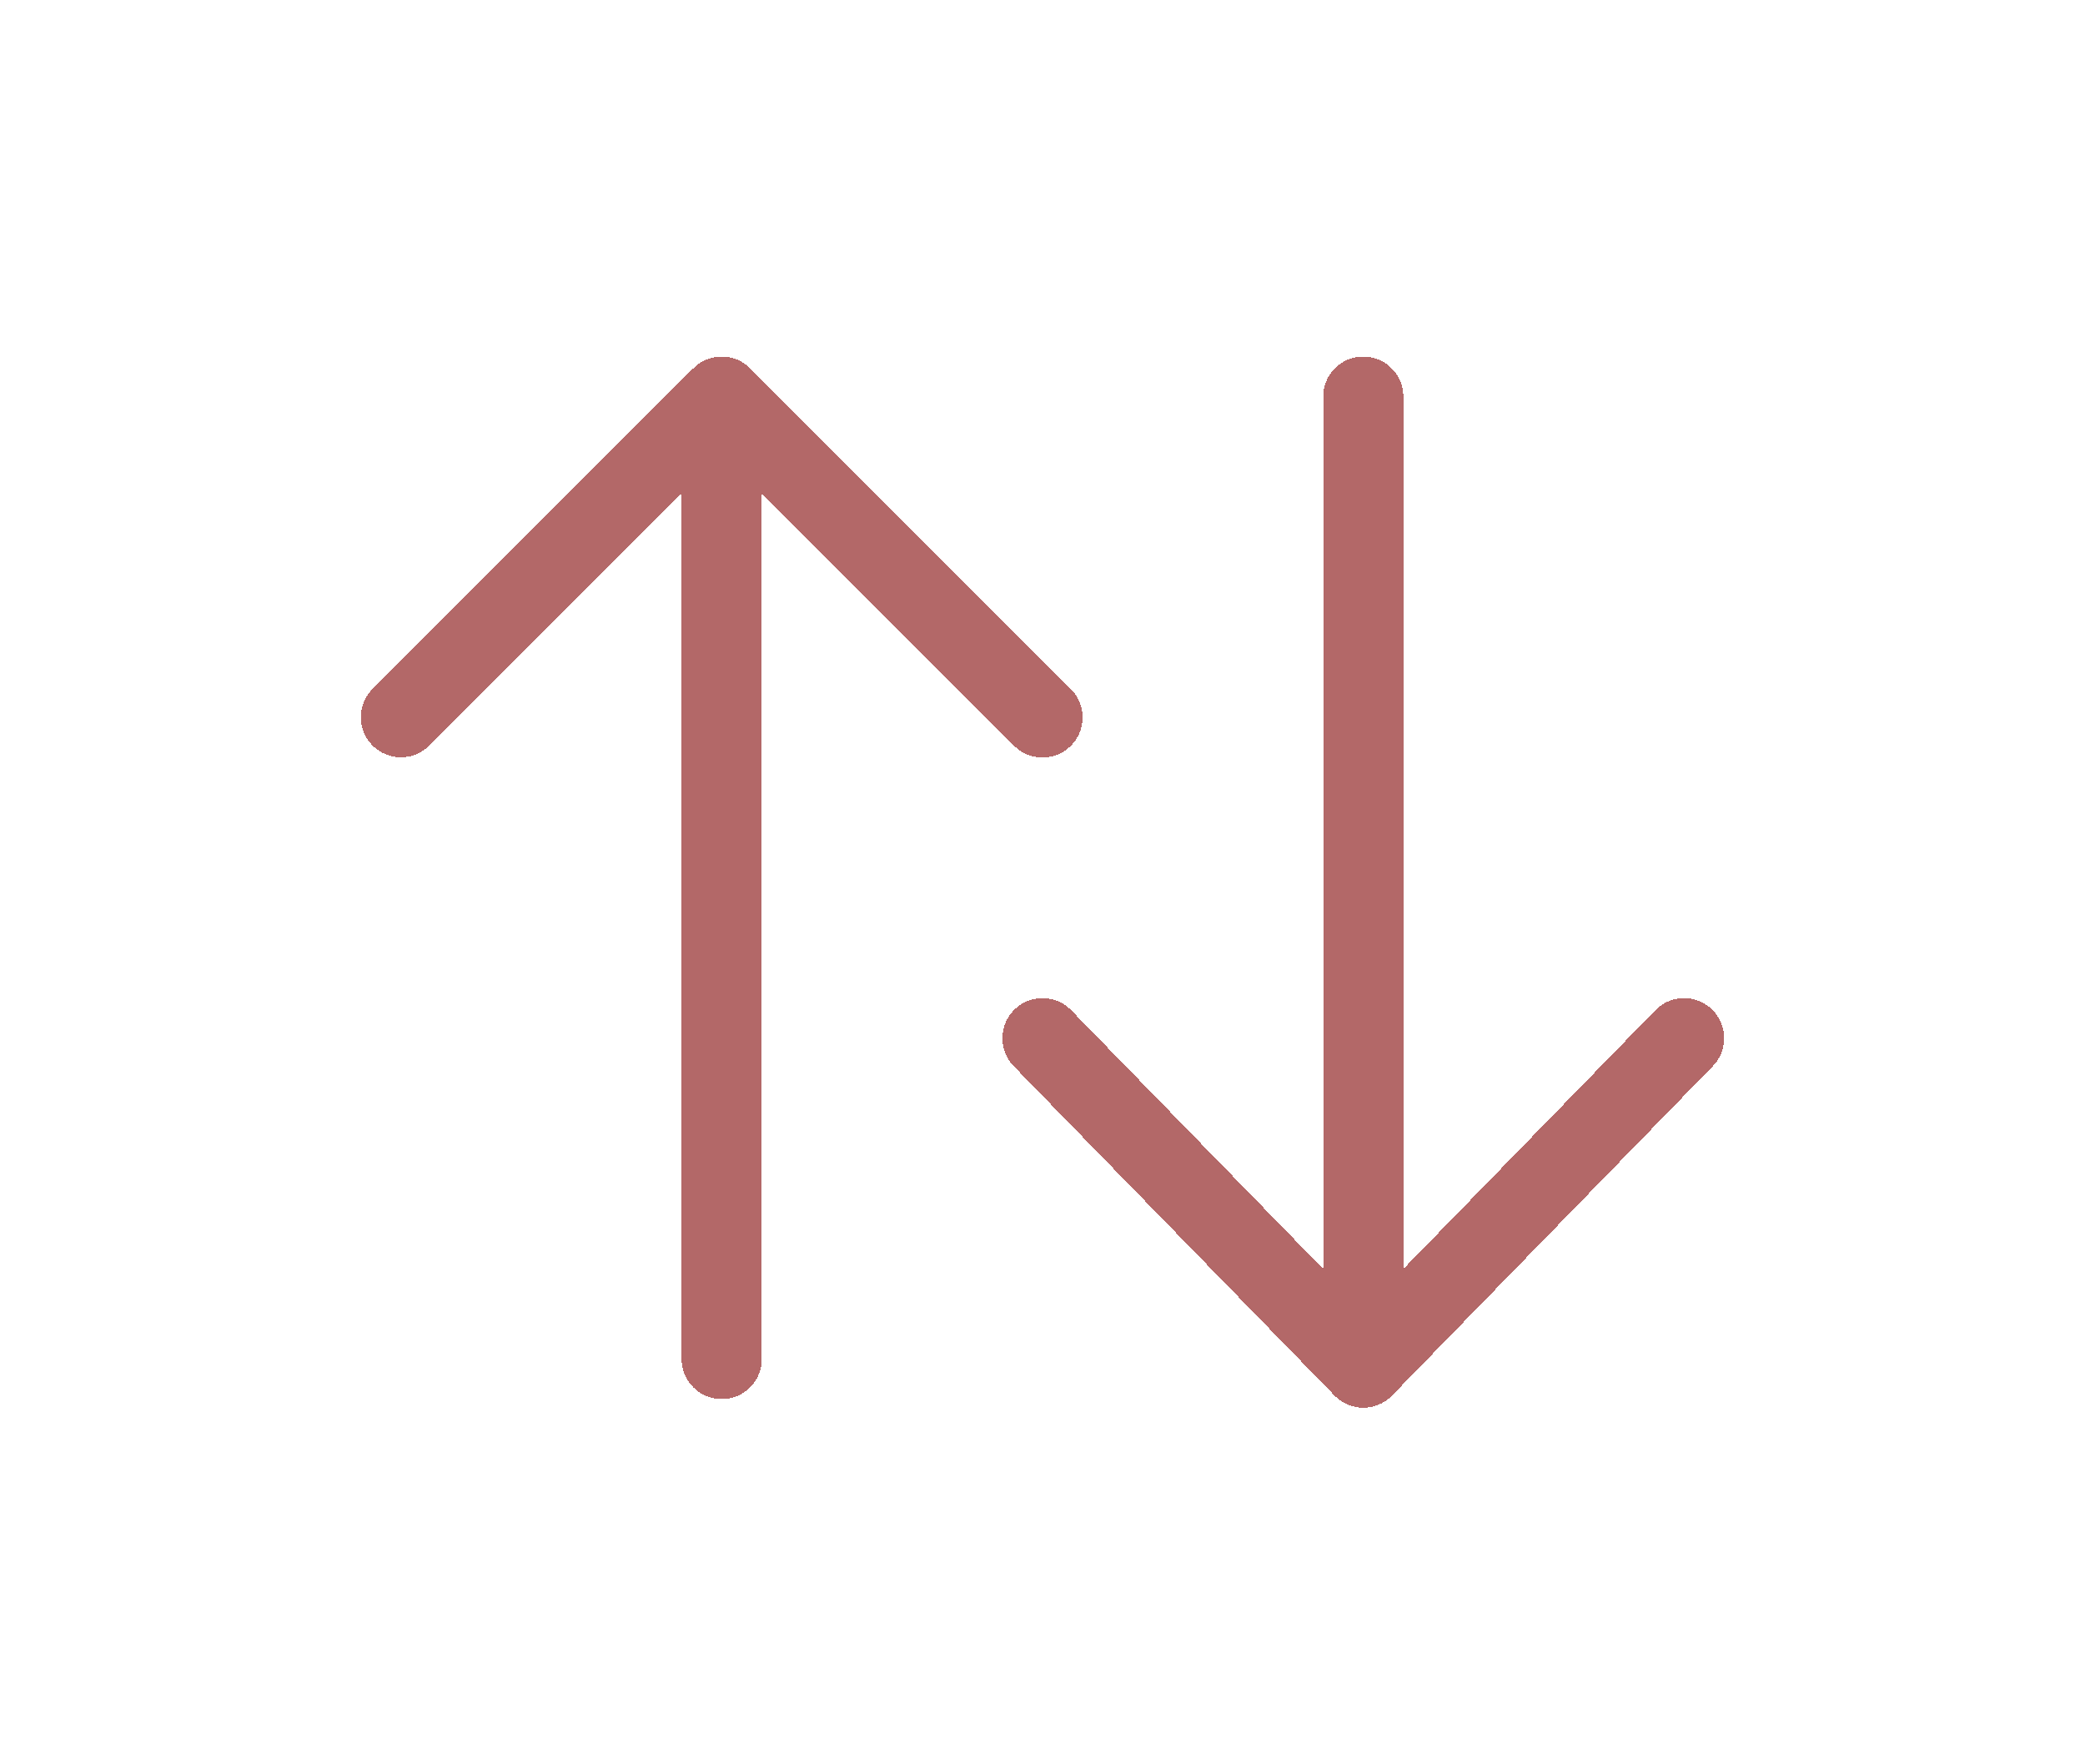 <svg width="26" height="22" viewBox="0 0 26 22" fill="none" xmlns="http://www.w3.org/2000/svg">
<g filter="url(#filter0_d_630_2695)">
<path d="M13 8.946L17 13.053L21 8.946M13 4.946L9 0.946M9 0.946L5 4.943M9 0.946V12.946M17 0.946V12.946" stroke="#B36868" stroke-linecap="round" stroke-linejoin="round" shape-rendering="crispEdges"/>
</g>
<defs>
<filter id="filter0_d_630_2695" x="0.5" y="0.446" width="25" height="21.107" filterUnits="userSpaceOnUse" color-interpolation-filters="sRGB">
<feFlood flood-opacity="0" result="BackgroundImageFix"/>
<feColorMatrix in="SourceAlpha" type="matrix" values="0 0 0 0 0 0 0 0 0 0 0 0 0 0 0 0 0 0 127 0" result="hardAlpha"/>
<feOffset dy="4"/>
<feGaussianBlur stdDeviation="2"/>
<feComposite in2="hardAlpha" operator="out"/>
<feColorMatrix type="matrix" values="0 0 0 0 0 0 0 0 0 0 0 0 0 0 0 0 0 0 0.25 0"/>
<feBlend mode="normal" in2="BackgroundImageFix" result="effect1_dropShadow_630_2695"/>
<feBlend mode="normal" in="SourceGraphic" in2="effect1_dropShadow_630_2695" result="shape"/>
</filter>
</defs>
</svg>
